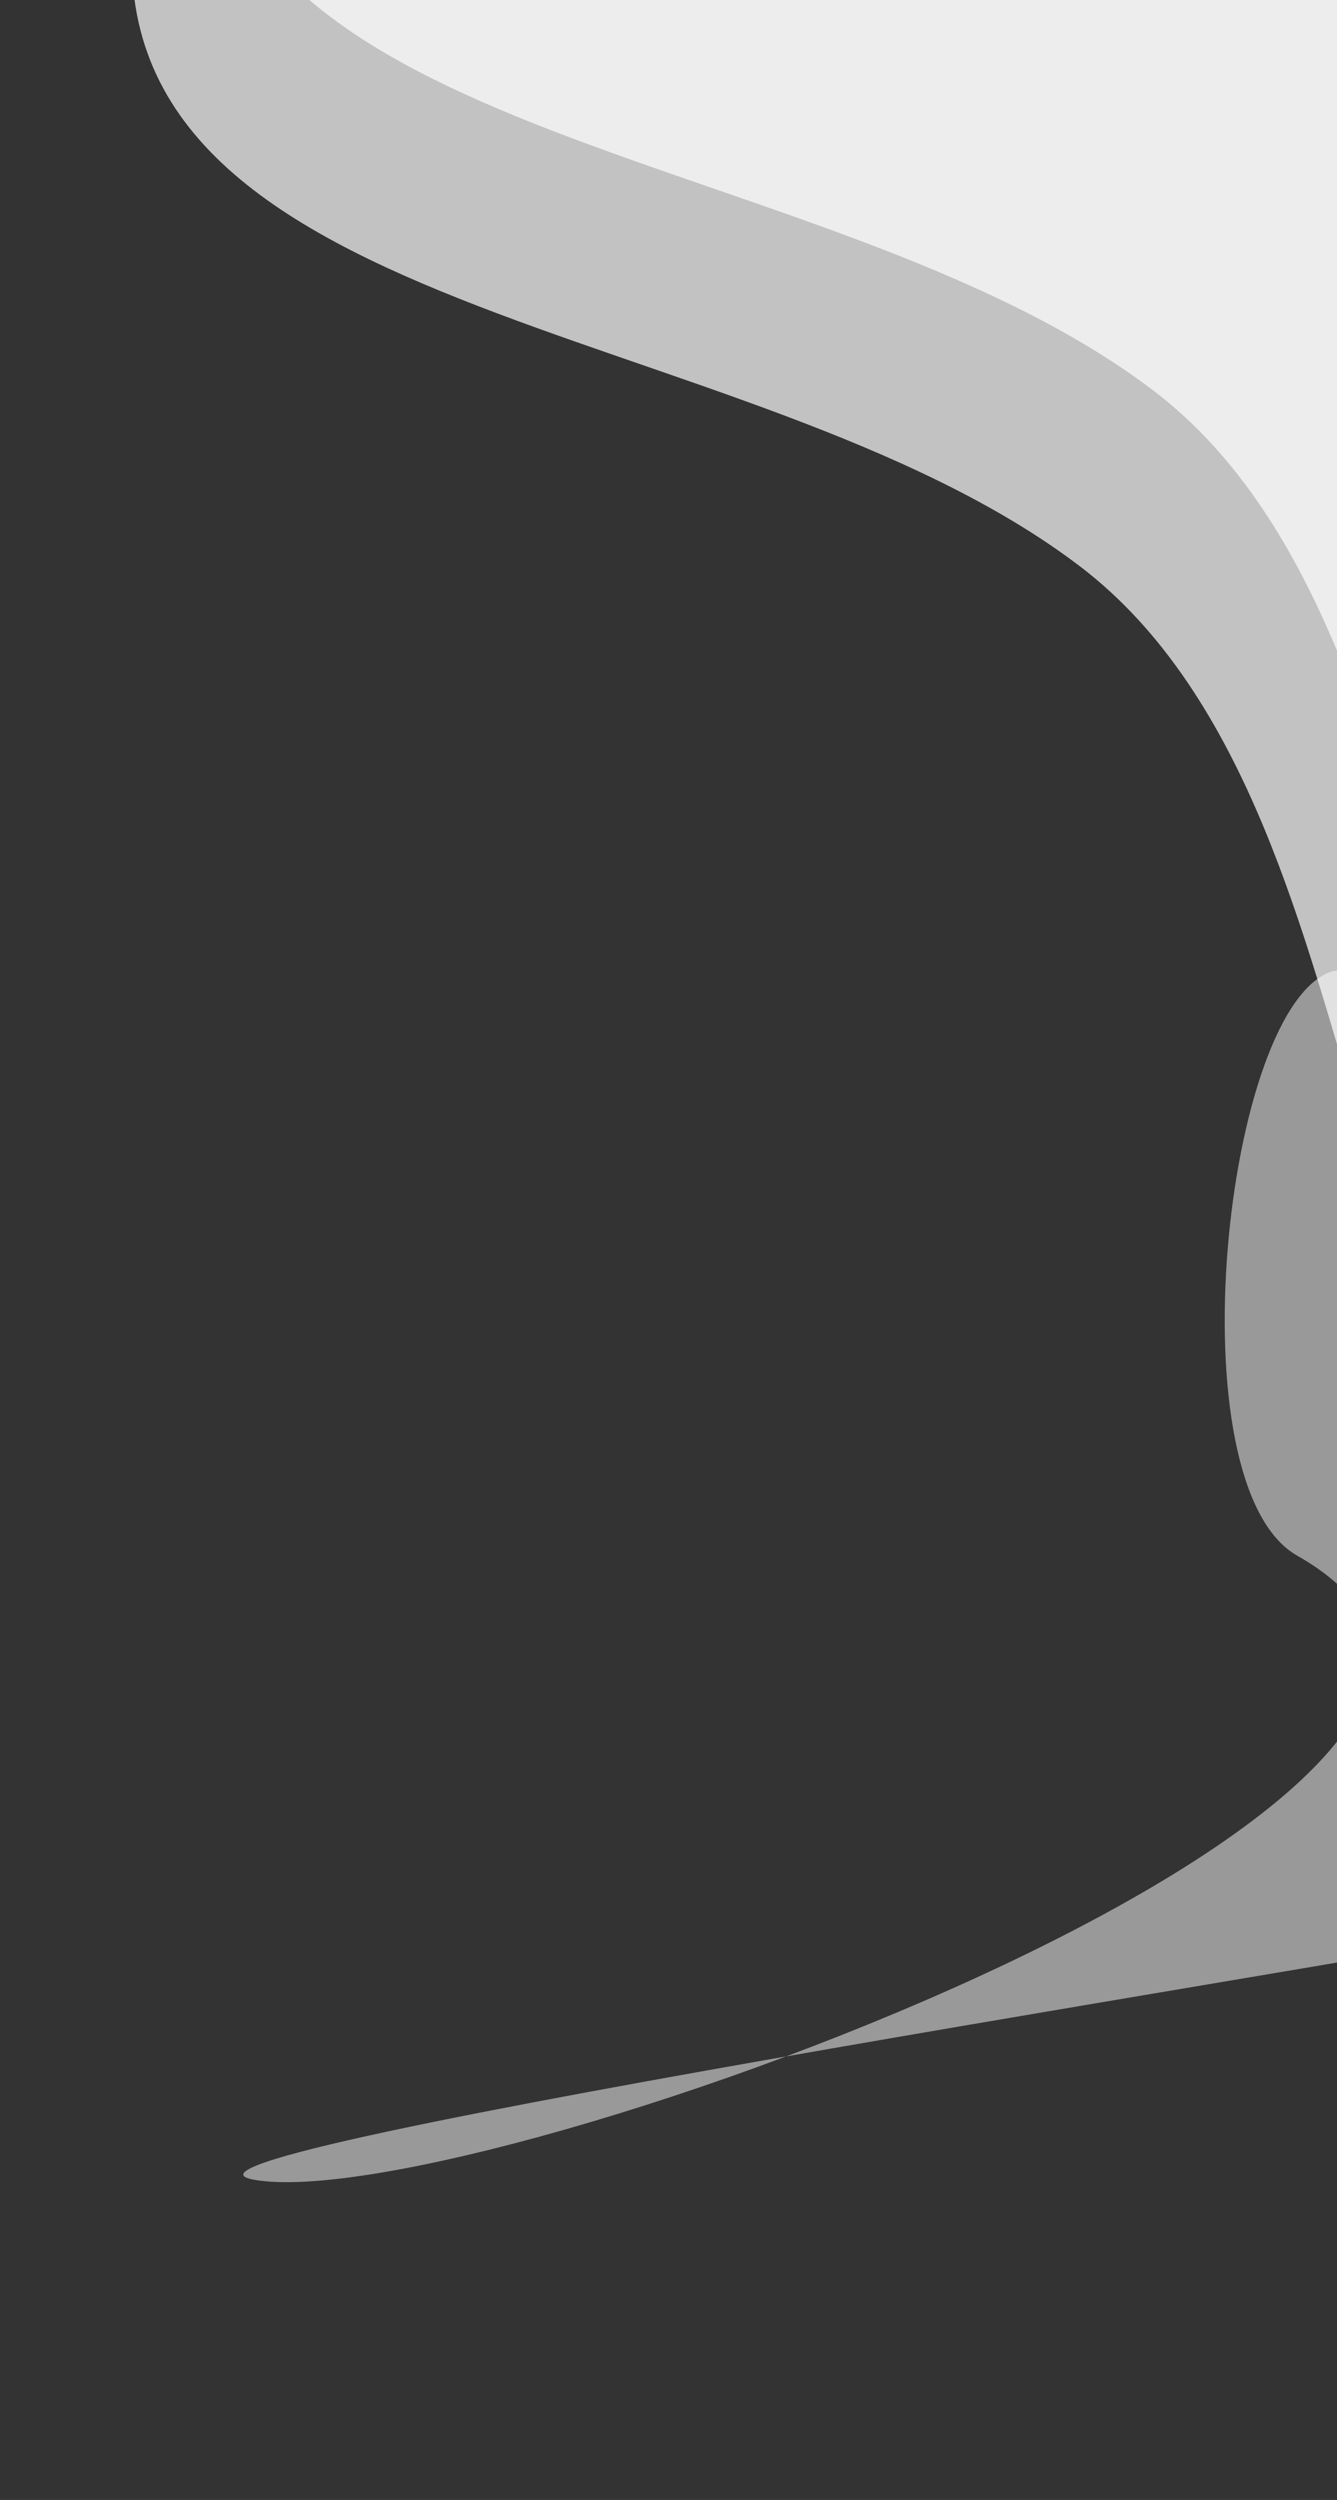 <svg width="221" height="413" viewBox="0 0 221 413" fill="none" xmlns="http://www.w3.org/2000/svg">
<rect x="0" y="0" width="221" height="413" fill="#333333" stroke="none"/>
<path d="M42.039 360.109C78.653 366.471 278.468 293.365 214.416 256.995C193.836 245.309 202.392 165.486 220.433 160.393C262.769 157.021 276.137 310.278 262.917 316.612C247.409 320.99 17.567 355.858 42.039 360.109Z" fill="white" fill-opacity="0.5"/>
<path d="M271.754 210.328C215.04 257.07 234.595 136.3 178.564 93.599C123.162 51.377 12.131 54.099 22.477 -15.428C96.671 15.312 335.152 -17.942 331.928 17.815C307.452 57.494 309.973 178.828 271.754 210.328Z" fill="white" fill-opacity="0.7"/>
<path d="M283.939 181.328C227.225 228.07 246.779 107.3 190.748 64.599C135.347 22.377 24.315 25.099 34.662 -44.428C108.855 -13.688 347.336 -46.942 344.112 -11.185C319.637 28.494 322.157 149.828 283.939 181.328Z" fill="white" fill-opacity="0.7"/>
</svg>
